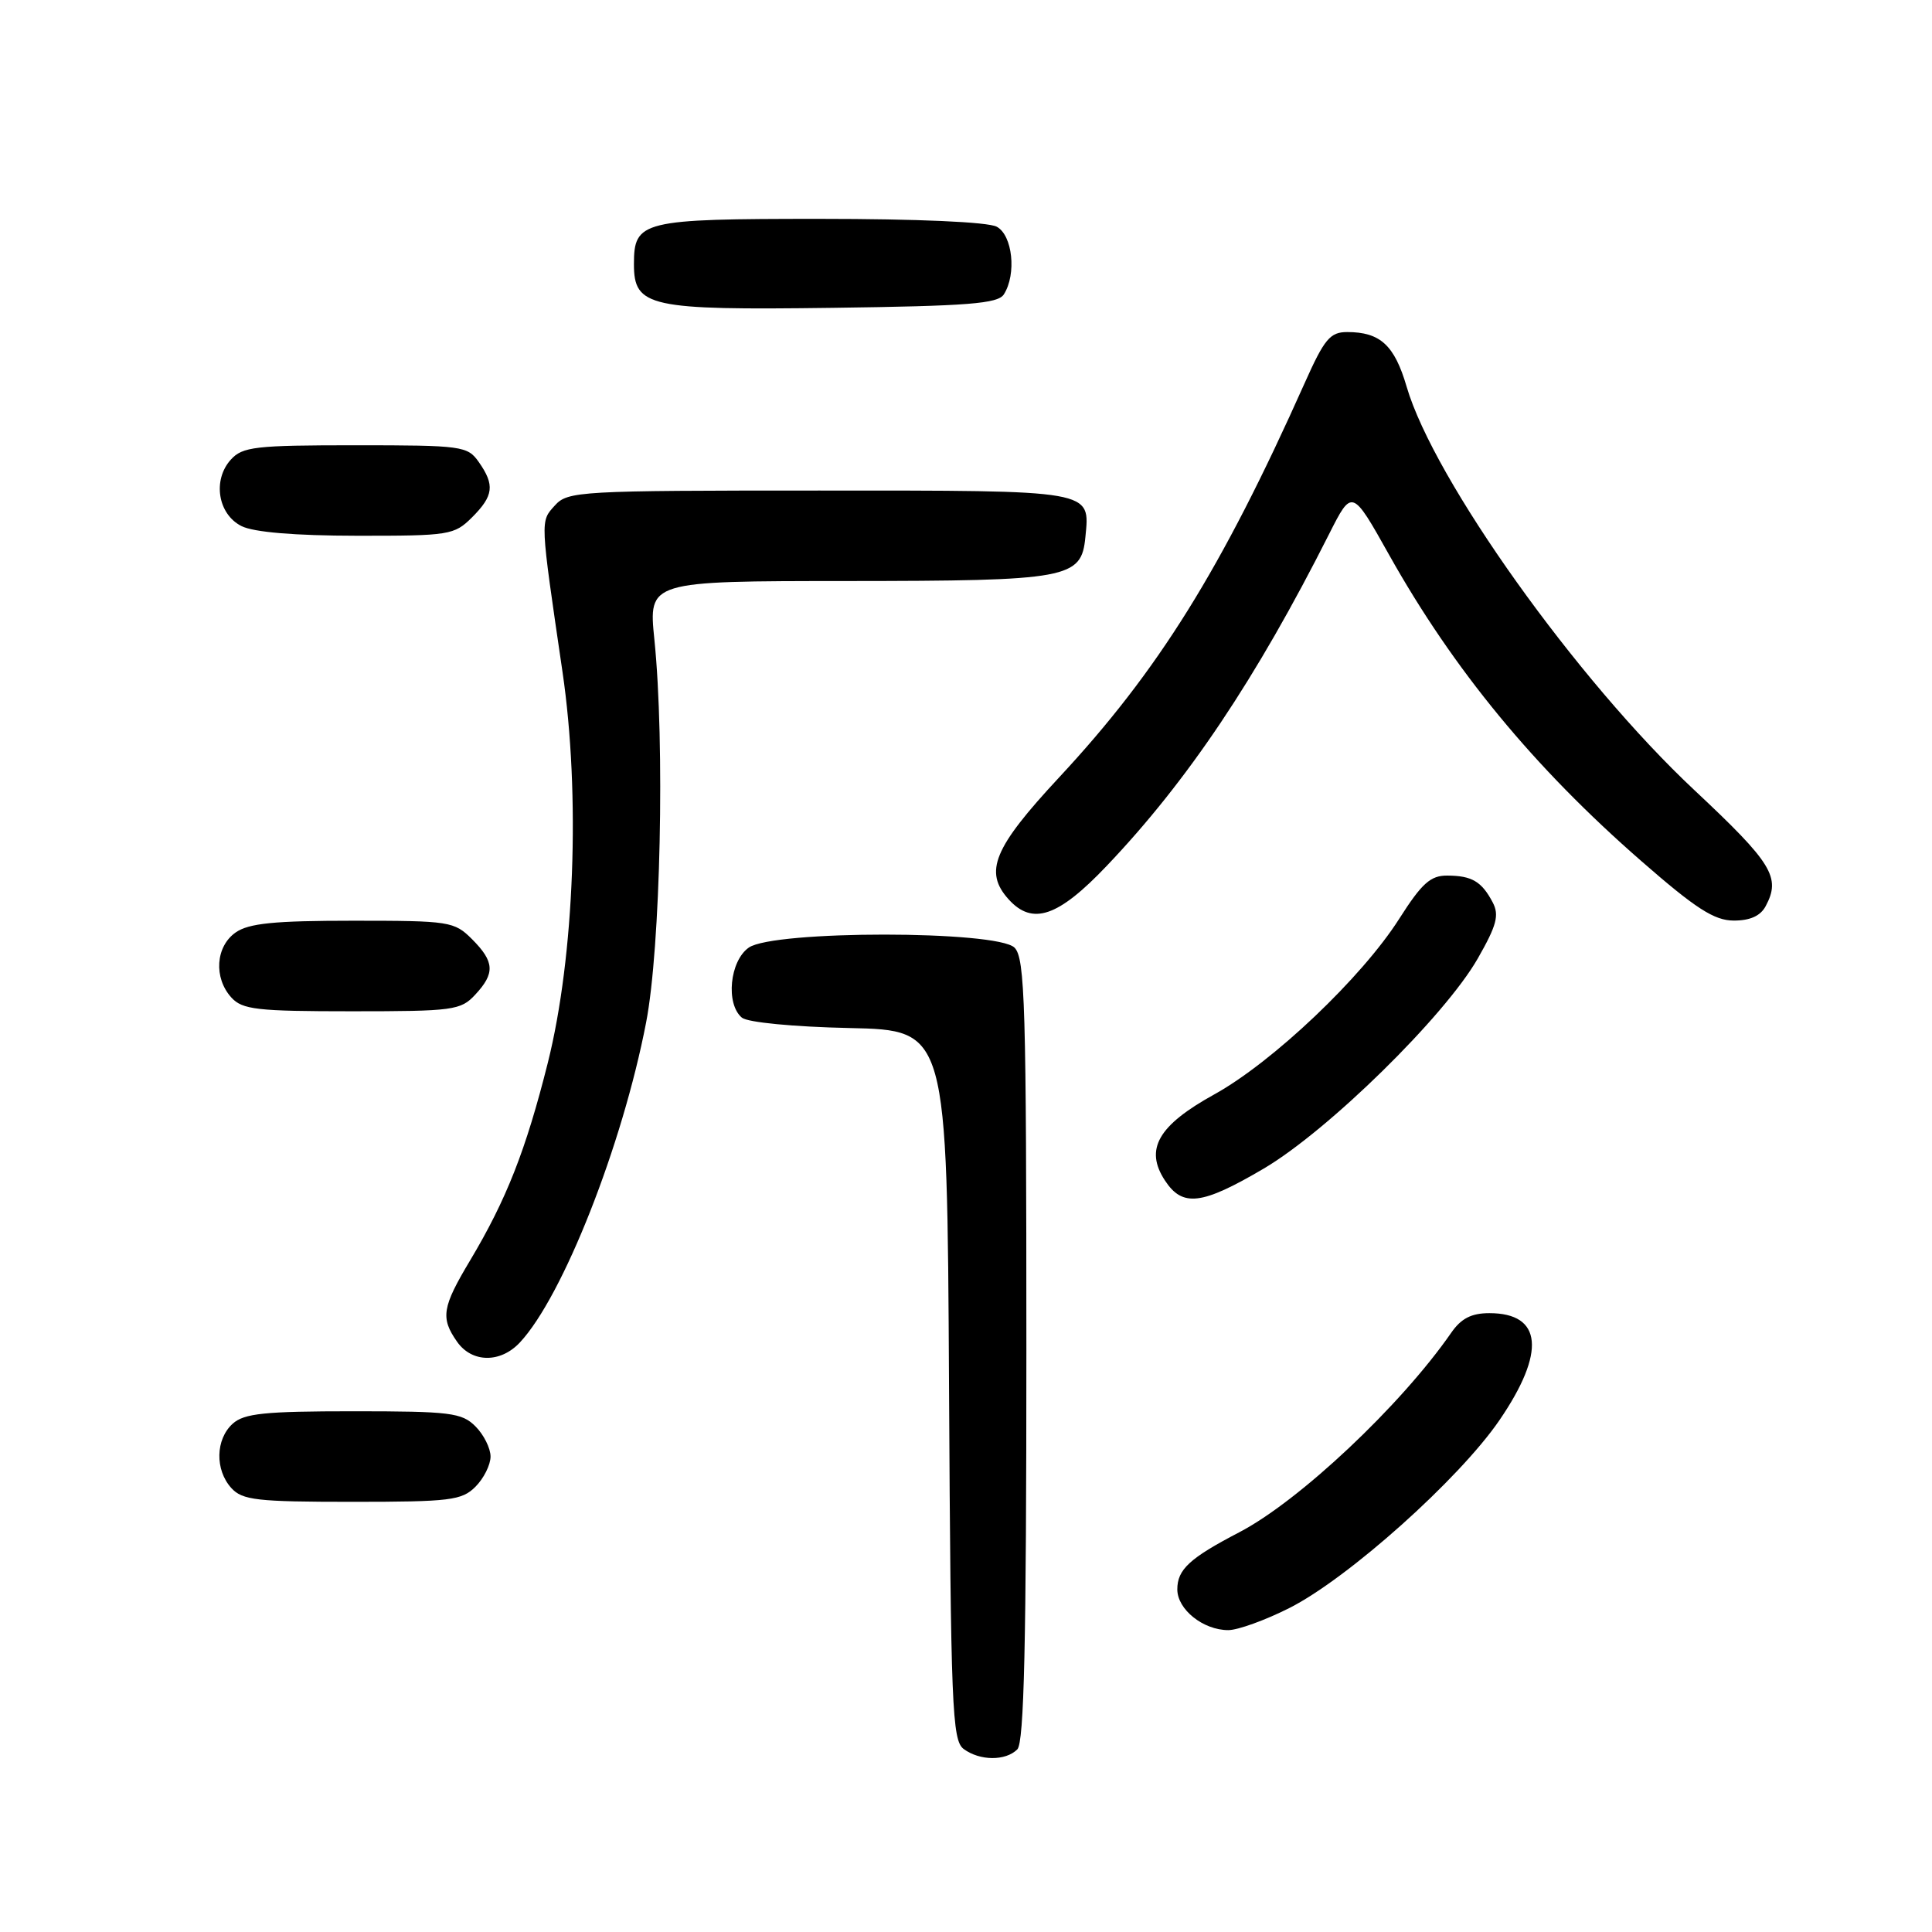<?xml version="1.0" encoding="UTF-8" standalone="no"?>
<!DOCTYPE svg PUBLIC "-//W3C//DTD SVG 1.1//EN" "http://www.w3.org/Graphics/SVG/1.1/DTD/svg11.dtd" >
<svg xmlns="http://www.w3.org/2000/svg" xmlns:xlink="http://www.w3.org/1999/xlink" version="1.1" viewBox="0 0 256 256">
 <g >
 <path fill="currentColor"
d=" M 134.80 231.80 C 135.70 230.90 136.00 217.77 136.00 178.87 C 136.00 133.18 135.82 126.96 134.43 125.57 C 132.13 123.27 102.50 123.26 99.22 125.56 C 96.69 127.33 96.13 133.03 98.31 134.85 C 99.07 135.47 105.12 136.06 112.56 136.22 C 125.50 136.50 125.50 136.50 125.75 183.50 C 125.98 226.27 126.16 230.61 127.69 231.75 C 129.83 233.33 133.24 233.36 134.80 231.80 Z  M 170.85 213.07 C 178.62 209.15 193.35 195.98 198.68 188.19 C 204.86 179.16 204.37 174.00 197.35 174.00 C 194.97 174.00 193.61 174.70 192.30 176.59 C 185.63 186.22 172.15 198.91 164.18 203.05 C 157.64 206.46 156.00 207.96 156.00 210.60 C 156.00 213.26 159.43 216.00 162.75 216.00 C 164.02 216.00 167.67 214.68 170.85 213.07 Z  M 63.00 197.00 C 64.10 195.90 65.00 194.10 65.00 193.00 C 65.00 191.90 64.10 190.10 63.00 189.00 C 61.19 187.19 59.67 187.00 46.83 187.00 C 35.05 187.00 32.35 187.28 30.83 188.65 C 28.55 190.72 28.47 194.76 30.65 197.17 C 32.11 198.78 34.03 199.00 46.65 199.00 C 59.67 199.00 61.19 198.81 63.00 197.00 Z  M 68.90 177.87 C 74.58 171.78 82.46 151.81 85.61 135.50 C 87.53 125.61 88.11 98.49 86.71 84.75 C 85.92 77.00 85.92 77.00 112.21 76.99 C 141.65 76.97 143.29 76.67 143.82 71.16 C 144.43 64.88 145.13 65.00 108.53 65.00 C 76.72 65.00 75.23 65.08 73.52 66.98 C 71.57 69.14 71.55 68.66 74.53 89.00 C 76.93 105.31 76.12 126.71 72.59 140.82 C 69.68 152.41 67.10 158.96 62.30 167.00 C 58.58 173.21 58.35 174.63 60.56 177.78 C 62.53 180.60 66.33 180.64 68.90 177.87 Z  M 167.44 154.85 C 175.96 149.84 191.45 134.64 195.81 127.01 C 198.32 122.62 198.68 121.26 197.79 119.57 C 196.34 116.81 195.03 116.03 191.78 116.02 C 189.55 116.00 188.40 117.04 185.40 121.75 C 180.46 129.52 168.65 140.73 160.89 145.02 C 153.45 149.13 151.64 152.28 154.36 156.42 C 156.69 159.98 159.23 159.68 167.44 154.85 Z  M 62.96 131.81 C 65.62 128.96 65.53 127.44 62.55 124.45 C 60.19 122.09 59.58 122.00 46.77 122.00 C 36.33 122.00 32.96 122.34 31.22 123.56 C 28.57 125.42 28.29 129.56 30.65 132.17 C 32.11 133.78 34.03 134.00 46.62 134.00 C 60.05 134.00 61.05 133.87 62.96 131.81 Z  M 233.96 120.07 C 236.00 116.26 234.85 114.38 224.54 104.72 C 208.94 90.12 189.99 63.55 186.39 51.25 C 184.78 45.74 182.89 44.00 178.51 44.00 C 176.25 44.00 175.49 44.90 172.88 50.75 C 161.83 75.49 153.49 88.88 140.32 103.03 C 131.65 112.35 130.34 115.51 133.65 119.17 C 136.81 122.66 140.21 121.50 146.63 114.75 C 157.36 103.49 166.44 89.94 176.10 70.79 C 179.15 64.75 179.15 64.75 184.07 73.53 C 192.60 88.74 203.27 101.70 217.50 114.11 C 224.69 120.39 227.15 121.97 229.71 121.98 C 231.88 121.99 233.27 121.37 233.96 120.07 Z  M 62.55 68.55 C 65.41 65.69 65.58 64.27 63.44 61.22 C 61.95 59.10 61.25 59.00 47.10 59.00 C 33.81 59.00 32.13 59.19 30.58 60.91 C 28.14 63.61 28.87 68.14 32.00 69.71 C 33.61 70.52 39.03 70.98 47.30 70.99 C 59.56 71.00 60.19 70.90 62.55 68.55 Z  M 133.02 39.00 C 134.72 36.32 134.17 31.16 132.07 30.04 C 130.90 29.41 121.54 29.00 108.64 29.00 C 85.01 29.00 84.00 29.25 84.00 35.01 C 84.00 40.67 86.00 41.11 110.29 40.79 C 128.35 40.55 132.24 40.24 133.02 39.00 Z "/>
</g>
</svg>